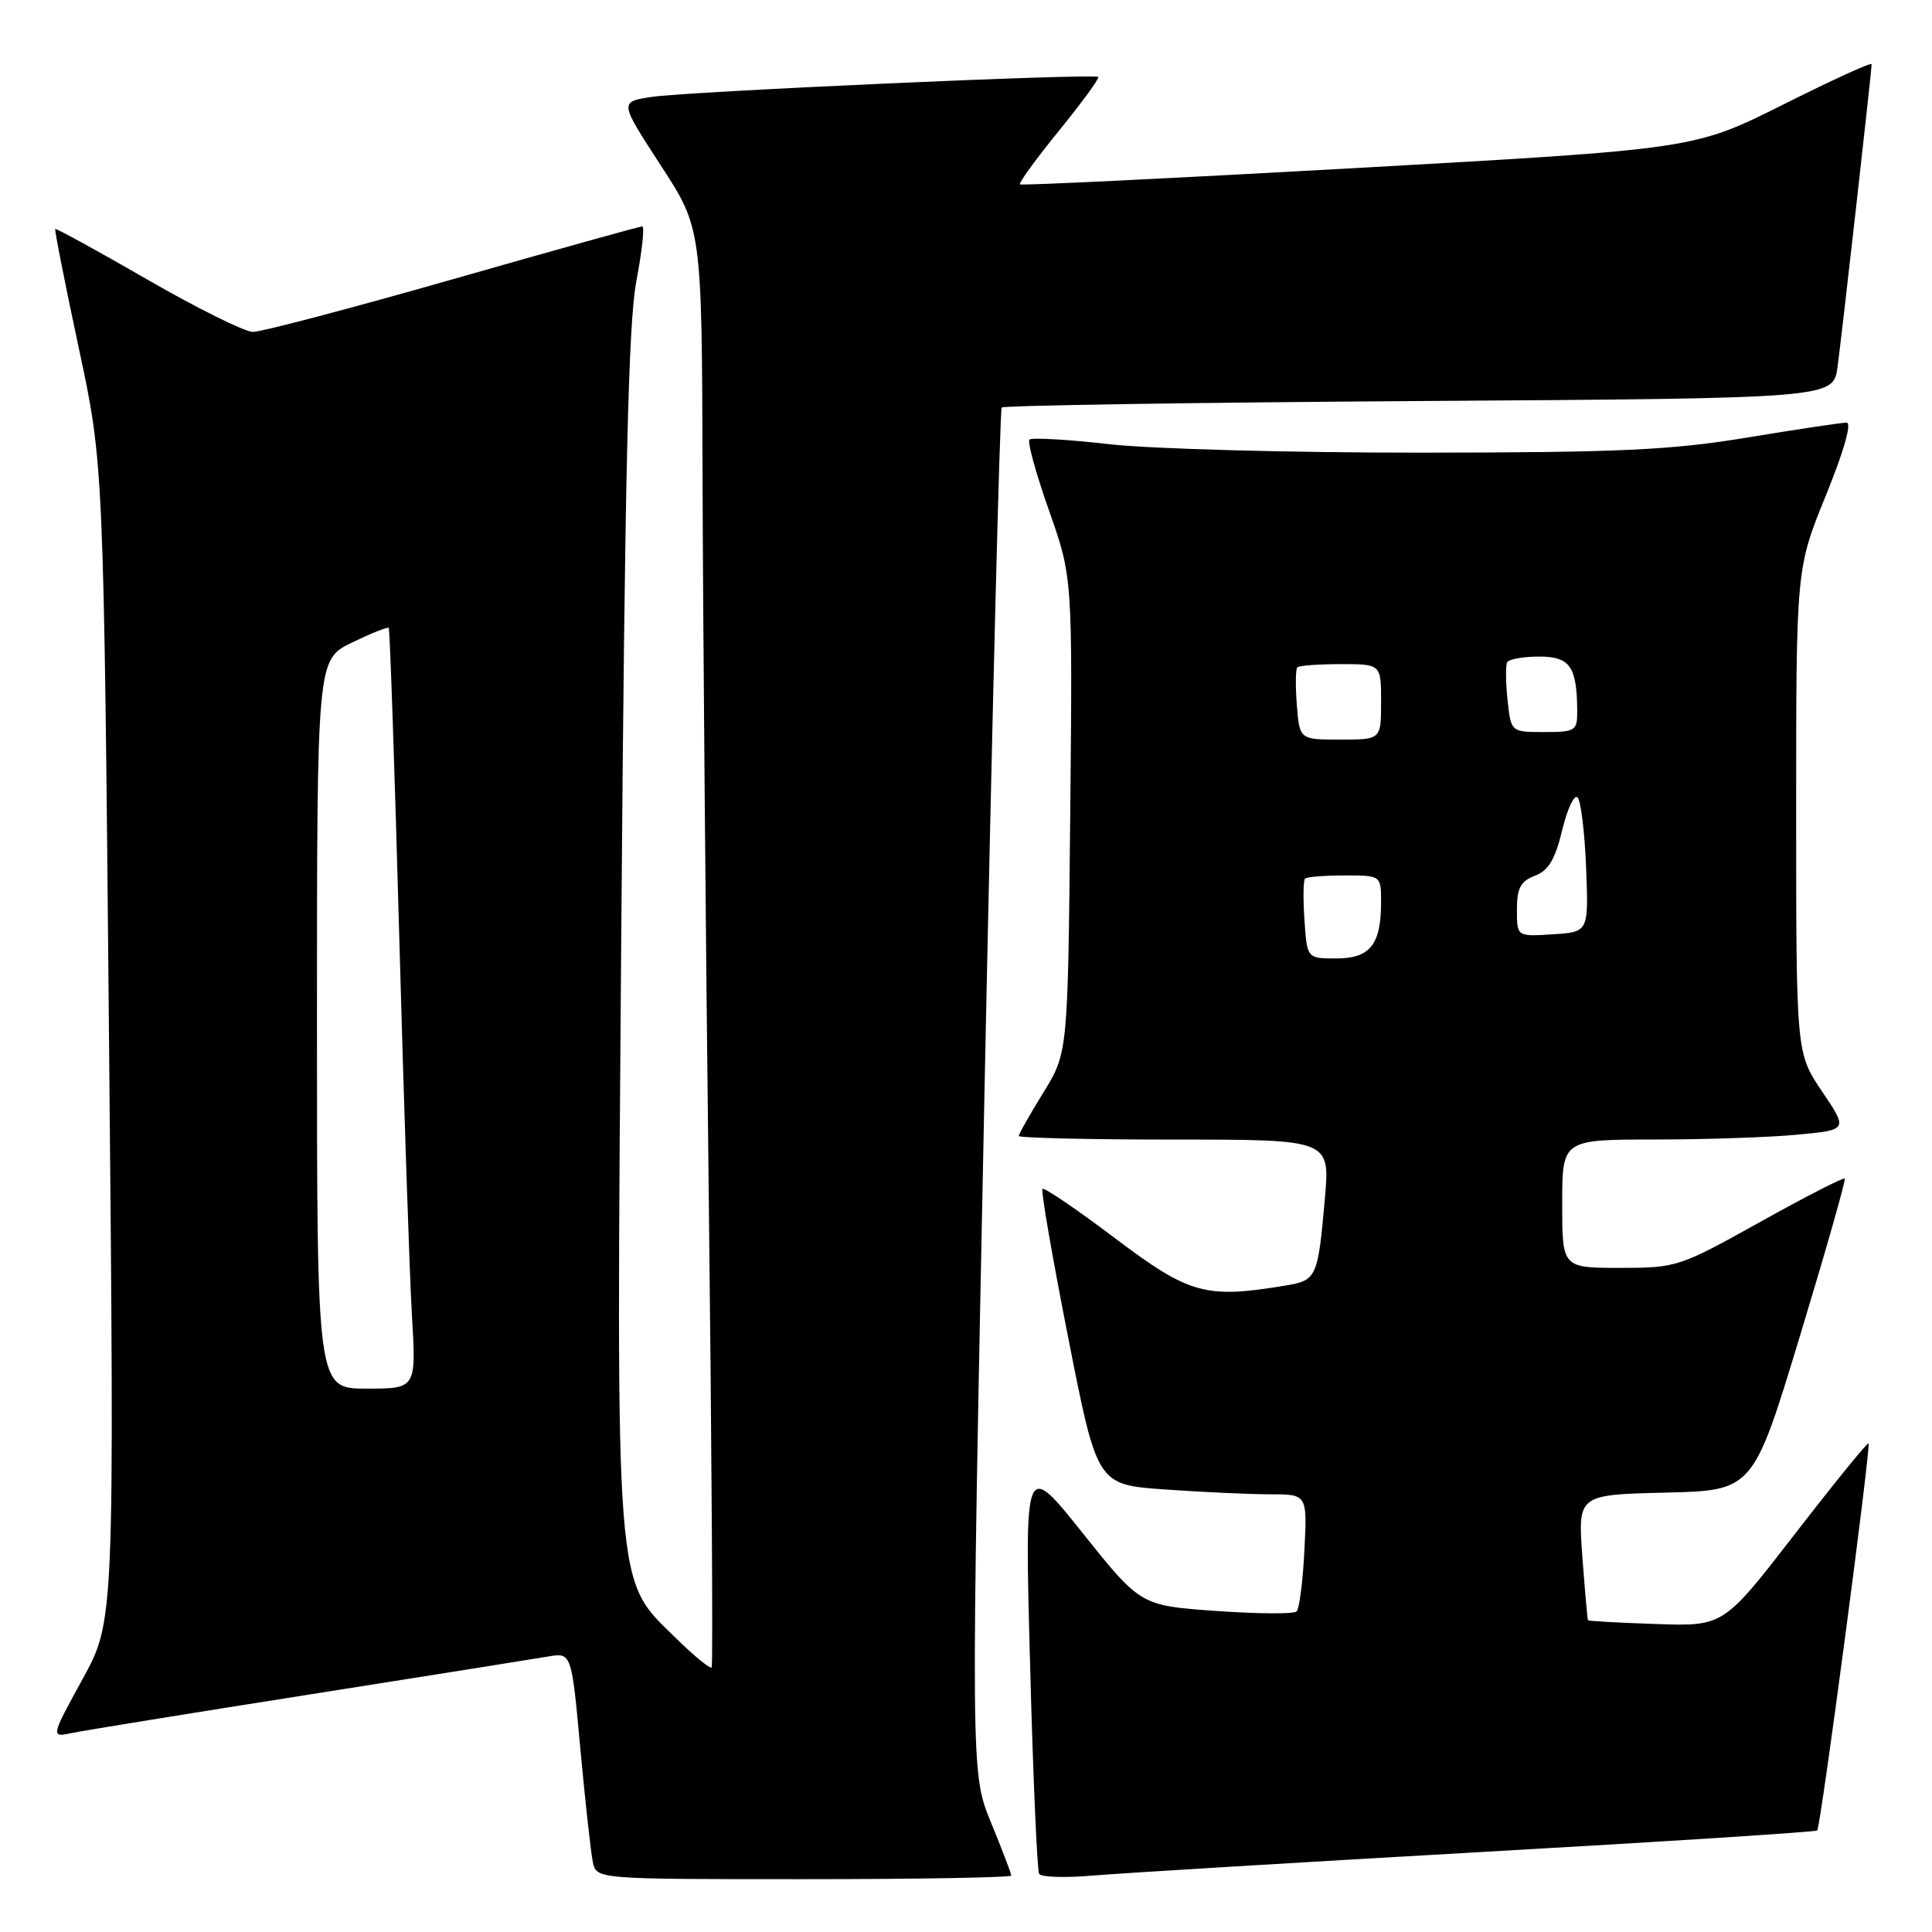 <?xml version="1.0" encoding="UTF-8" standalone="no"?>
<!DOCTYPE svg PUBLIC "-//W3C//DTD SVG 1.1//EN" "http://www.w3.org/Graphics/SVG/1.1/DTD/svg11.dtd" >
<svg xmlns="http://www.w3.org/2000/svg" xmlns:xlink="http://www.w3.org/1999/xlink" version="1.1" viewBox="0 0 256 256">
 <g >
 <path fill="currentColor"
d=" M 134.00 248.52 C 134.00 248.26 132.79 245.09 131.31 241.49 C 128.62 234.93 128.62 234.93 130.45 144.72 C 131.46 95.10 132.49 54.27 132.73 54.00 C 132.97 53.73 157.86 53.34 188.04 53.14 C 242.91 52.78 242.91 52.78 243.48 48.64 C 244.06 44.41 248.00 9.42 248.00 8.50 C 248.00 8.21 242.71 10.63 236.25 13.87 C 224.50 19.75 224.50 19.75 180.00 22.25 C 155.52 23.62 135.34 24.60 135.15 24.43 C 134.95 24.26 137.28 21.06 140.32 17.32 C 143.36 13.58 145.70 10.37 145.53 10.20 C 145.03 9.70 91.00 12.12 86.29 12.85 C 82.08 13.50 82.08 13.50 87.54 21.89 C 93.00 30.27 93.00 30.27 93.09 62.89 C 93.14 80.82 93.50 123.62 93.91 158.00 C 94.31 192.38 94.48 220.70 94.30 220.94 C 94.11 221.18 92.00 219.46 89.61 217.11 C 81.38 209.03 81.64 212.35 82.33 122.81 C 82.80 62.46 83.26 42.84 84.32 37.25 C 85.08 33.26 85.43 30.00 85.10 30.00 C 84.77 30.00 73.47 33.15 60.00 37.00 C 46.53 40.85 34.60 43.99 33.50 43.98 C 32.40 43.96 26.11 40.84 19.52 37.04 C 12.93 33.24 7.44 30.23 7.32 30.34 C 7.21 30.46 8.60 37.52 10.42 46.03 C 13.74 61.50 13.74 61.50 14.45 138.14 C 15.17 214.78 15.17 214.78 10.93 222.51 C 6.70 230.23 6.70 230.23 9.60 229.62 C 11.19 229.29 25.32 227.00 41.00 224.53 C 56.68 222.06 70.90 219.79 72.61 219.50 C 75.73 218.96 75.73 218.96 76.90 231.73 C 77.55 238.75 78.29 245.51 78.56 246.75 C 79.04 249.00 79.04 249.00 106.52 249.00 C 121.63 249.00 134.00 248.78 134.00 248.52 Z  M 195.97 245.42 C 220.42 244.04 240.59 242.74 240.79 242.55 C 241.25 242.09 247.94 191.61 247.59 191.25 C 247.44 191.11 243.06 196.50 237.85 203.24 C 228.37 215.50 228.37 215.50 219.46 215.19 C 214.56 215.03 210.49 214.80 210.42 214.69 C 210.34 214.59 210.01 210.80 209.67 206.28 C 209.07 198.06 209.07 198.06 220.68 197.78 C 232.29 197.50 232.29 197.50 238.51 177.00 C 241.93 165.72 244.60 156.35 244.44 156.16 C 244.29 155.98 239.24 158.56 233.24 161.91 C 222.53 167.88 222.16 168.00 214.66 168.00 C 207.00 168.00 207.00 168.00 207.00 159.50 C 207.00 151.00 207.00 151.00 219.25 150.99 C 225.99 150.99 234.51 150.70 238.18 150.35 C 244.87 149.72 244.87 149.72 241.43 144.62 C 238.00 139.53 238.00 139.53 238.00 107.43 C 238.00 75.33 238.00 75.33 241.93 65.67 C 244.33 59.78 245.40 56.00 244.68 56.00 C 244.03 56.00 238.10 56.89 231.50 57.98 C 221.38 59.65 214.61 59.96 188.29 59.98 C 171.12 59.99 152.55 59.49 147.01 58.86 C 141.48 58.23 136.71 57.96 136.41 58.25 C 136.11 58.55 137.28 62.78 139.00 67.65 C 142.12 76.50 142.12 76.50 141.81 108.00 C 141.50 139.50 141.50 139.50 138.25 144.77 C 136.46 147.66 135.00 150.25 135.00 150.52 C 135.00 150.78 144.28 151.00 155.62 151.00 C 176.23 151.00 176.23 151.00 175.56 158.75 C 174.62 169.38 174.49 169.66 170.22 170.36 C 159.74 172.10 157.58 171.49 147.73 164.06 C 142.68 160.25 138.36 157.31 138.13 157.53 C 137.91 157.75 139.45 166.66 141.56 177.33 C 145.38 196.73 145.38 196.73 154.34 197.36 C 159.27 197.71 165.54 198.00 168.26 198.00 C 173.22 198.00 173.22 198.00 172.84 205.43 C 172.64 209.52 172.17 213.16 171.81 213.52 C 171.46 213.88 166.66 213.85 161.15 213.46 C 151.14 212.75 151.14 212.75 143.45 203.13 C 135.76 193.50 135.76 193.50 136.49 220.50 C 136.88 235.35 137.43 247.86 137.69 248.30 C 137.96 248.74 141.18 248.84 144.84 248.52 C 148.50 248.21 171.51 246.81 195.97 245.42 Z  M 42.00 135.70 C 42.00 87.40 42.00 87.40 46.62 85.15 C 49.16 83.92 51.36 83.04 51.51 83.20 C 51.66 83.37 52.29 101.72 52.90 124.00 C 53.51 146.28 54.27 168.89 54.58 174.25 C 55.16 184.00 55.16 184.00 48.58 184.00 C 42.00 184.00 42.00 184.00 42.00 135.70 Z  M 172.85 121.92 C 172.66 119.12 172.69 116.65 172.92 116.42 C 173.15 116.19 175.51 116.00 178.17 116.00 C 183.00 116.00 183.00 116.00 183.00 119.57 C 183.00 125.17 181.53 127.00 177.06 127.00 C 173.19 127.00 173.19 127.00 172.85 121.92 Z  M 201.00 120.53 C 201.00 117.68 201.48 116.77 203.38 116.04 C 205.18 115.36 206.07 113.88 207.00 109.99 C 207.68 107.16 208.60 105.21 209.04 105.67 C 209.48 106.13 209.98 110.33 210.17 115.00 C 210.50 123.50 210.50 123.50 205.75 123.80 C 201.00 124.11 201.00 124.11 201.00 120.53 Z  M 171.84 93.43 C 171.64 90.92 171.67 88.67 171.90 88.43 C 172.14 88.19 174.73 88.00 177.67 88.00 C 183.00 88.00 183.00 88.00 183.00 93.00 C 183.00 98.00 183.00 98.00 177.60 98.00 C 172.20 98.00 172.20 98.00 171.84 93.43 Z  M 199.76 92.75 C 199.51 90.41 199.49 88.16 199.71 87.75 C 199.94 87.34 201.84 87.00 203.94 87.00 C 208.04 87.00 208.96 88.31 208.99 94.25 C 209.00 96.83 208.74 97.00 204.61 97.00 C 200.21 97.00 200.21 97.00 199.76 92.75 Z "/>
</g>
</svg>